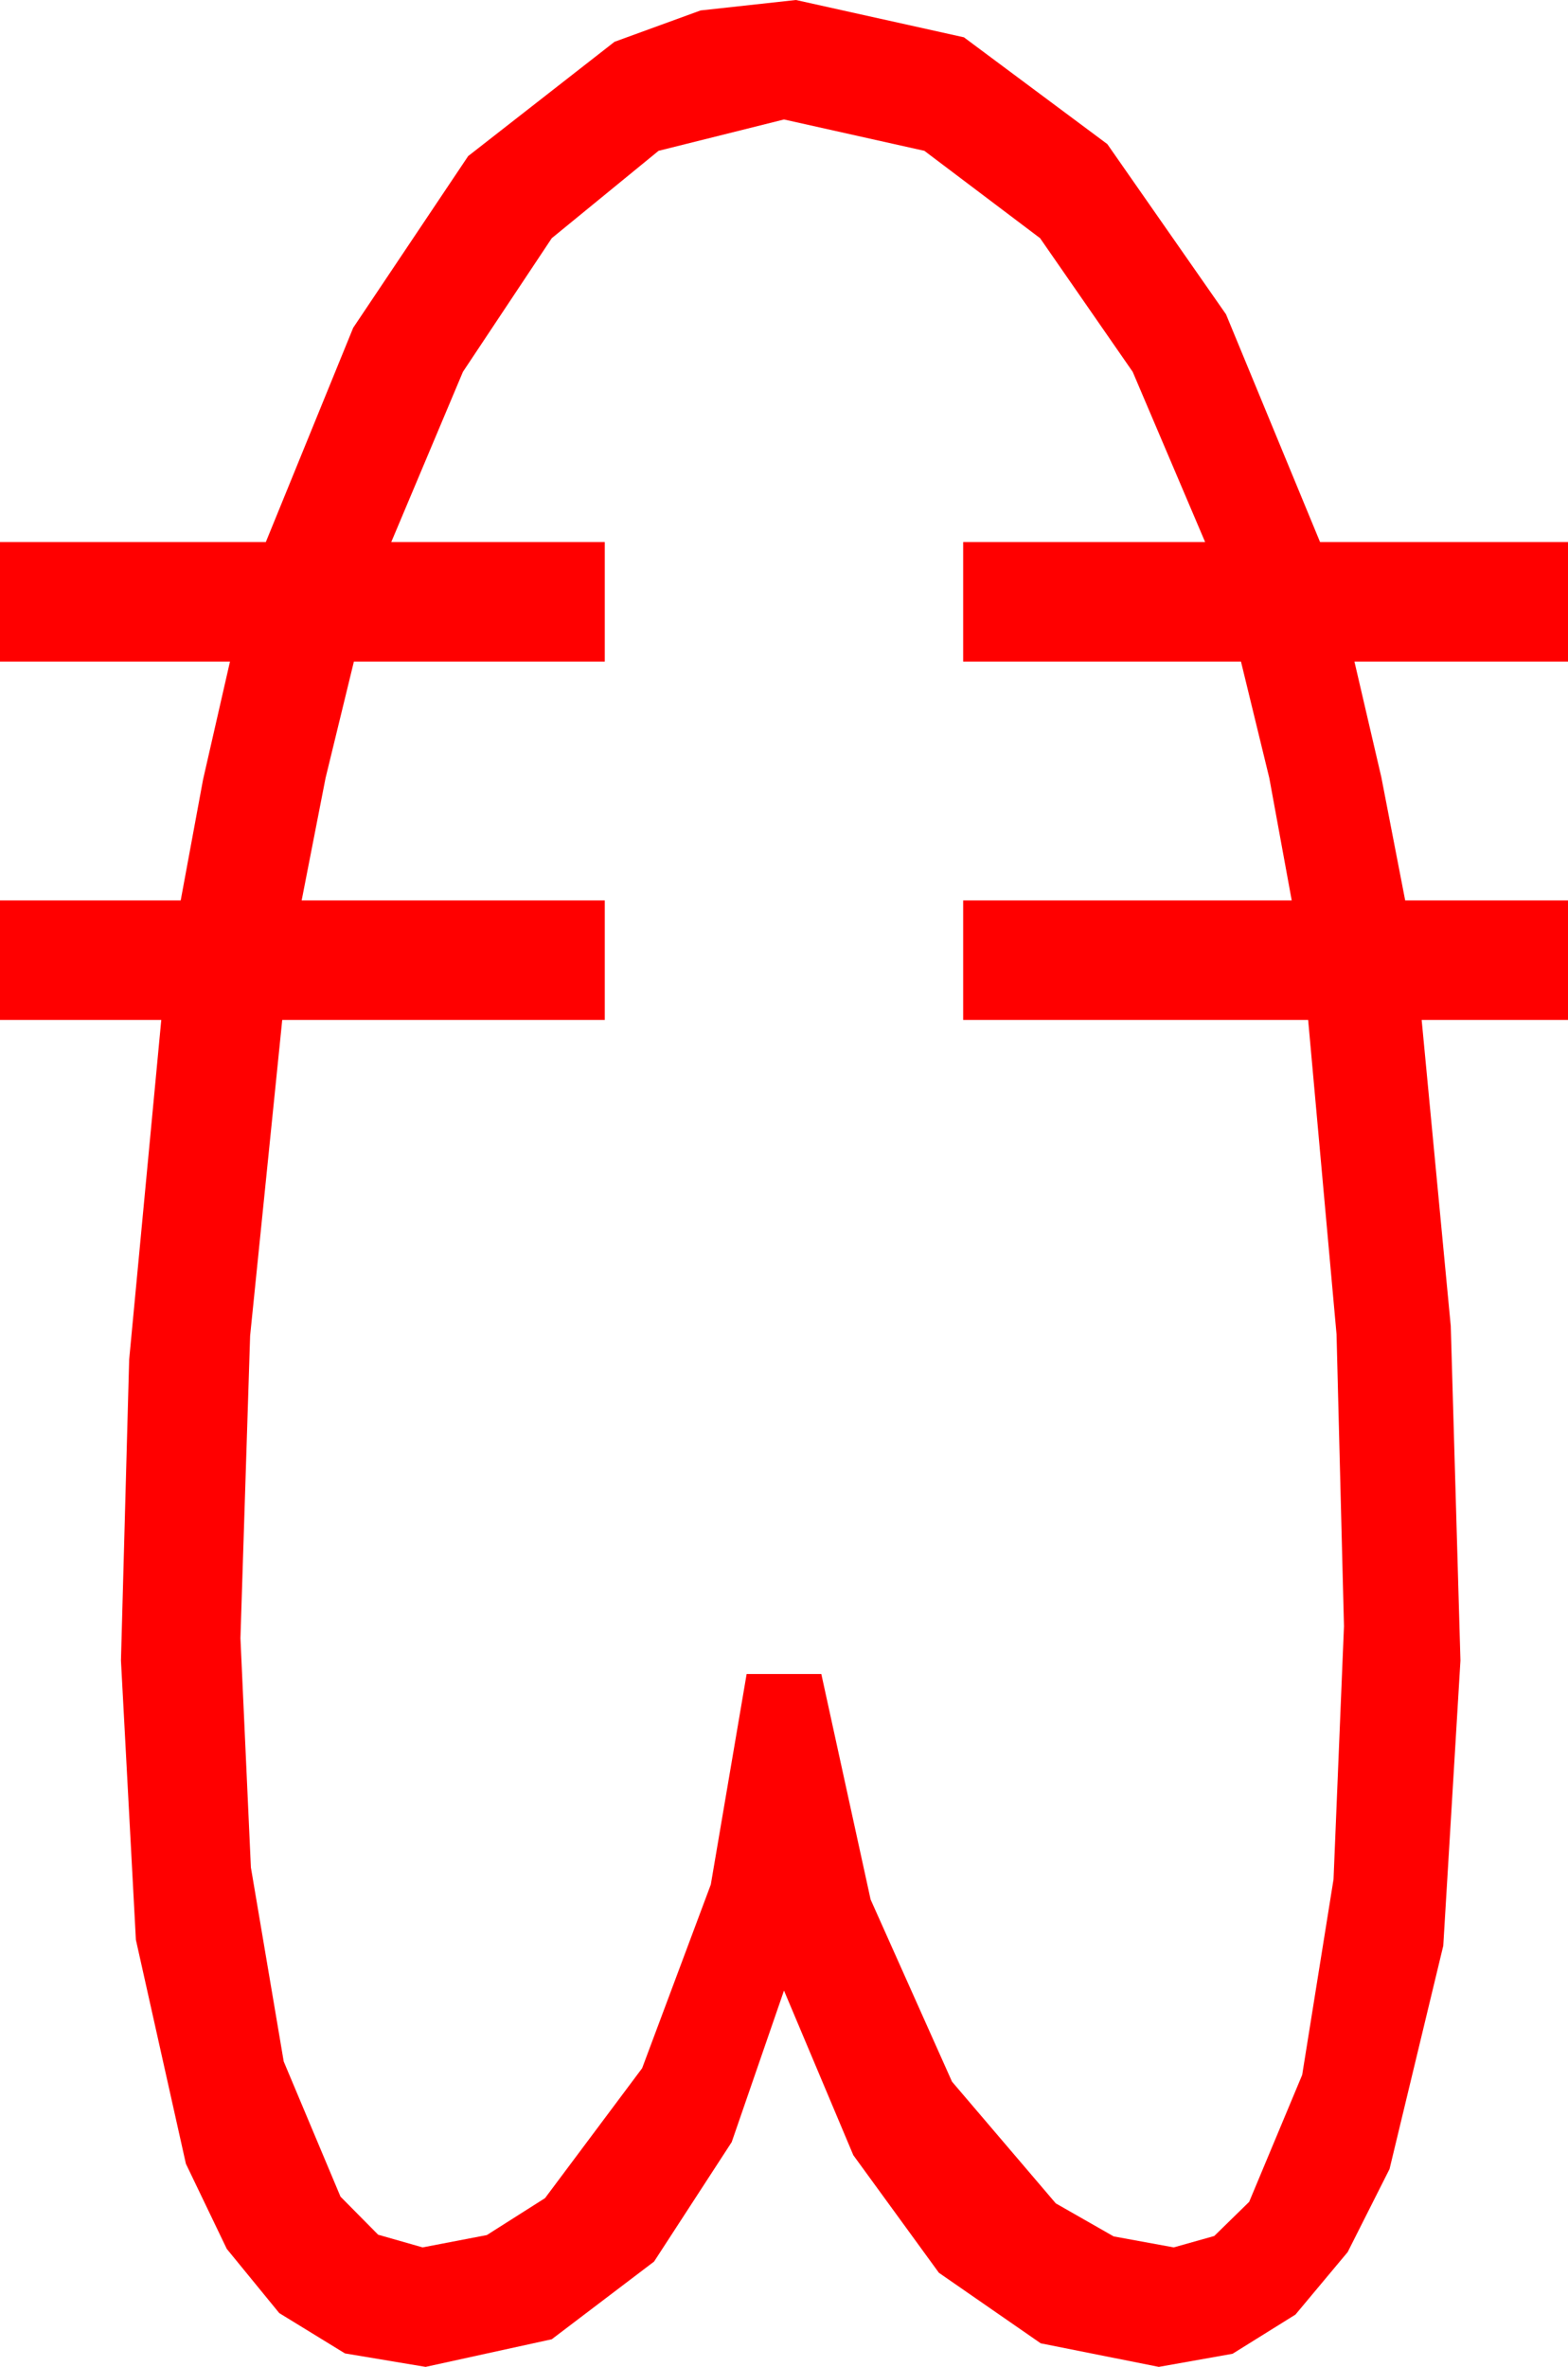 <?xml version="1.0" encoding="utf-8"?>
<!DOCTYPE svg PUBLIC "-//W3C//DTD SVG 1.1//EN" "http://www.w3.org/Graphics/SVG/1.1/DTD/svg11.dtd">
<svg width="30.762" height="46.436" xmlns="http://www.w3.org/2000/svg" xmlns:xlink="http://www.w3.org/1999/xlink" xmlns:xml="http://www.w3.org/XML/1998/namespace" version="1.1">
  <g>
    <g>
      <path style="fill:#FF0000;fill-opacity:1" d="M15.381,2.344L12.92,2.959 10.825,4.673 9.082,7.295 7.676,10.635 11.865,10.635 11.865,12.979 6.943,12.979 6.387,15.264 5.918,17.666 11.865,17.666 11.865,20.01 5.537,20.01 4.907,26.206 4.717,32.139 4.922,36.636 5.566,40.444 6.68,43.096 7.419,43.843 8.291,44.092 9.551,43.85 10.693,43.125 12.598,40.576 13.945,36.973 14.648,32.842 16.113,32.842 17.08,37.266 18.677,40.84 20.713,43.228 21.848,43.876 23.027,44.092 23.822,43.868 24.507,43.198 25.547,40.708 26.162,36.87 26.367,31.904 26.221,26.177 25.664,20.01 18.896,20.01 18.896,17.666 25.342,17.666 24.902,15.264 24.346,12.979 18.896,12.979 18.896,10.635 23.643,10.635 22.222,7.295 20.405,4.673 18.135,2.959 15.381,2.344z M15.615,0L18.911,0.732 21.724,2.827 24.053,6.167 25.898,10.635 30.762,10.635 30.762,12.979 26.572,12.979 27.1,15.249 27.568,17.666 30.762,17.666 30.762,20.01 27.891,20.01 28.462,26.016 28.652,32.578 28.315,38.174 27.261,42.554 26.44,44.183 25.415,45.41 24.181,46.179 22.734,46.436 20.418,45.974 18.42,44.59 16.741,42.283 15.381,39.053 14.355,42.026 12.832,44.37 10.825,45.894 8.35,46.436 6.768,46.172 5.479,45.381 4.449,44.121 3.647,42.451 2.666,38.057 2.373,32.578 2.534,26.675 3.164,20.01 0,20.01 0,17.666 3.545,17.666 3.984,15.293 4.512,12.979 0,12.979 0,10.635 5.215,10.635 6.929,6.431 9.185,3.062 12.056,0.82 13.744,0.205 15.615,0z" />
    </g>
  </g>
</svg>